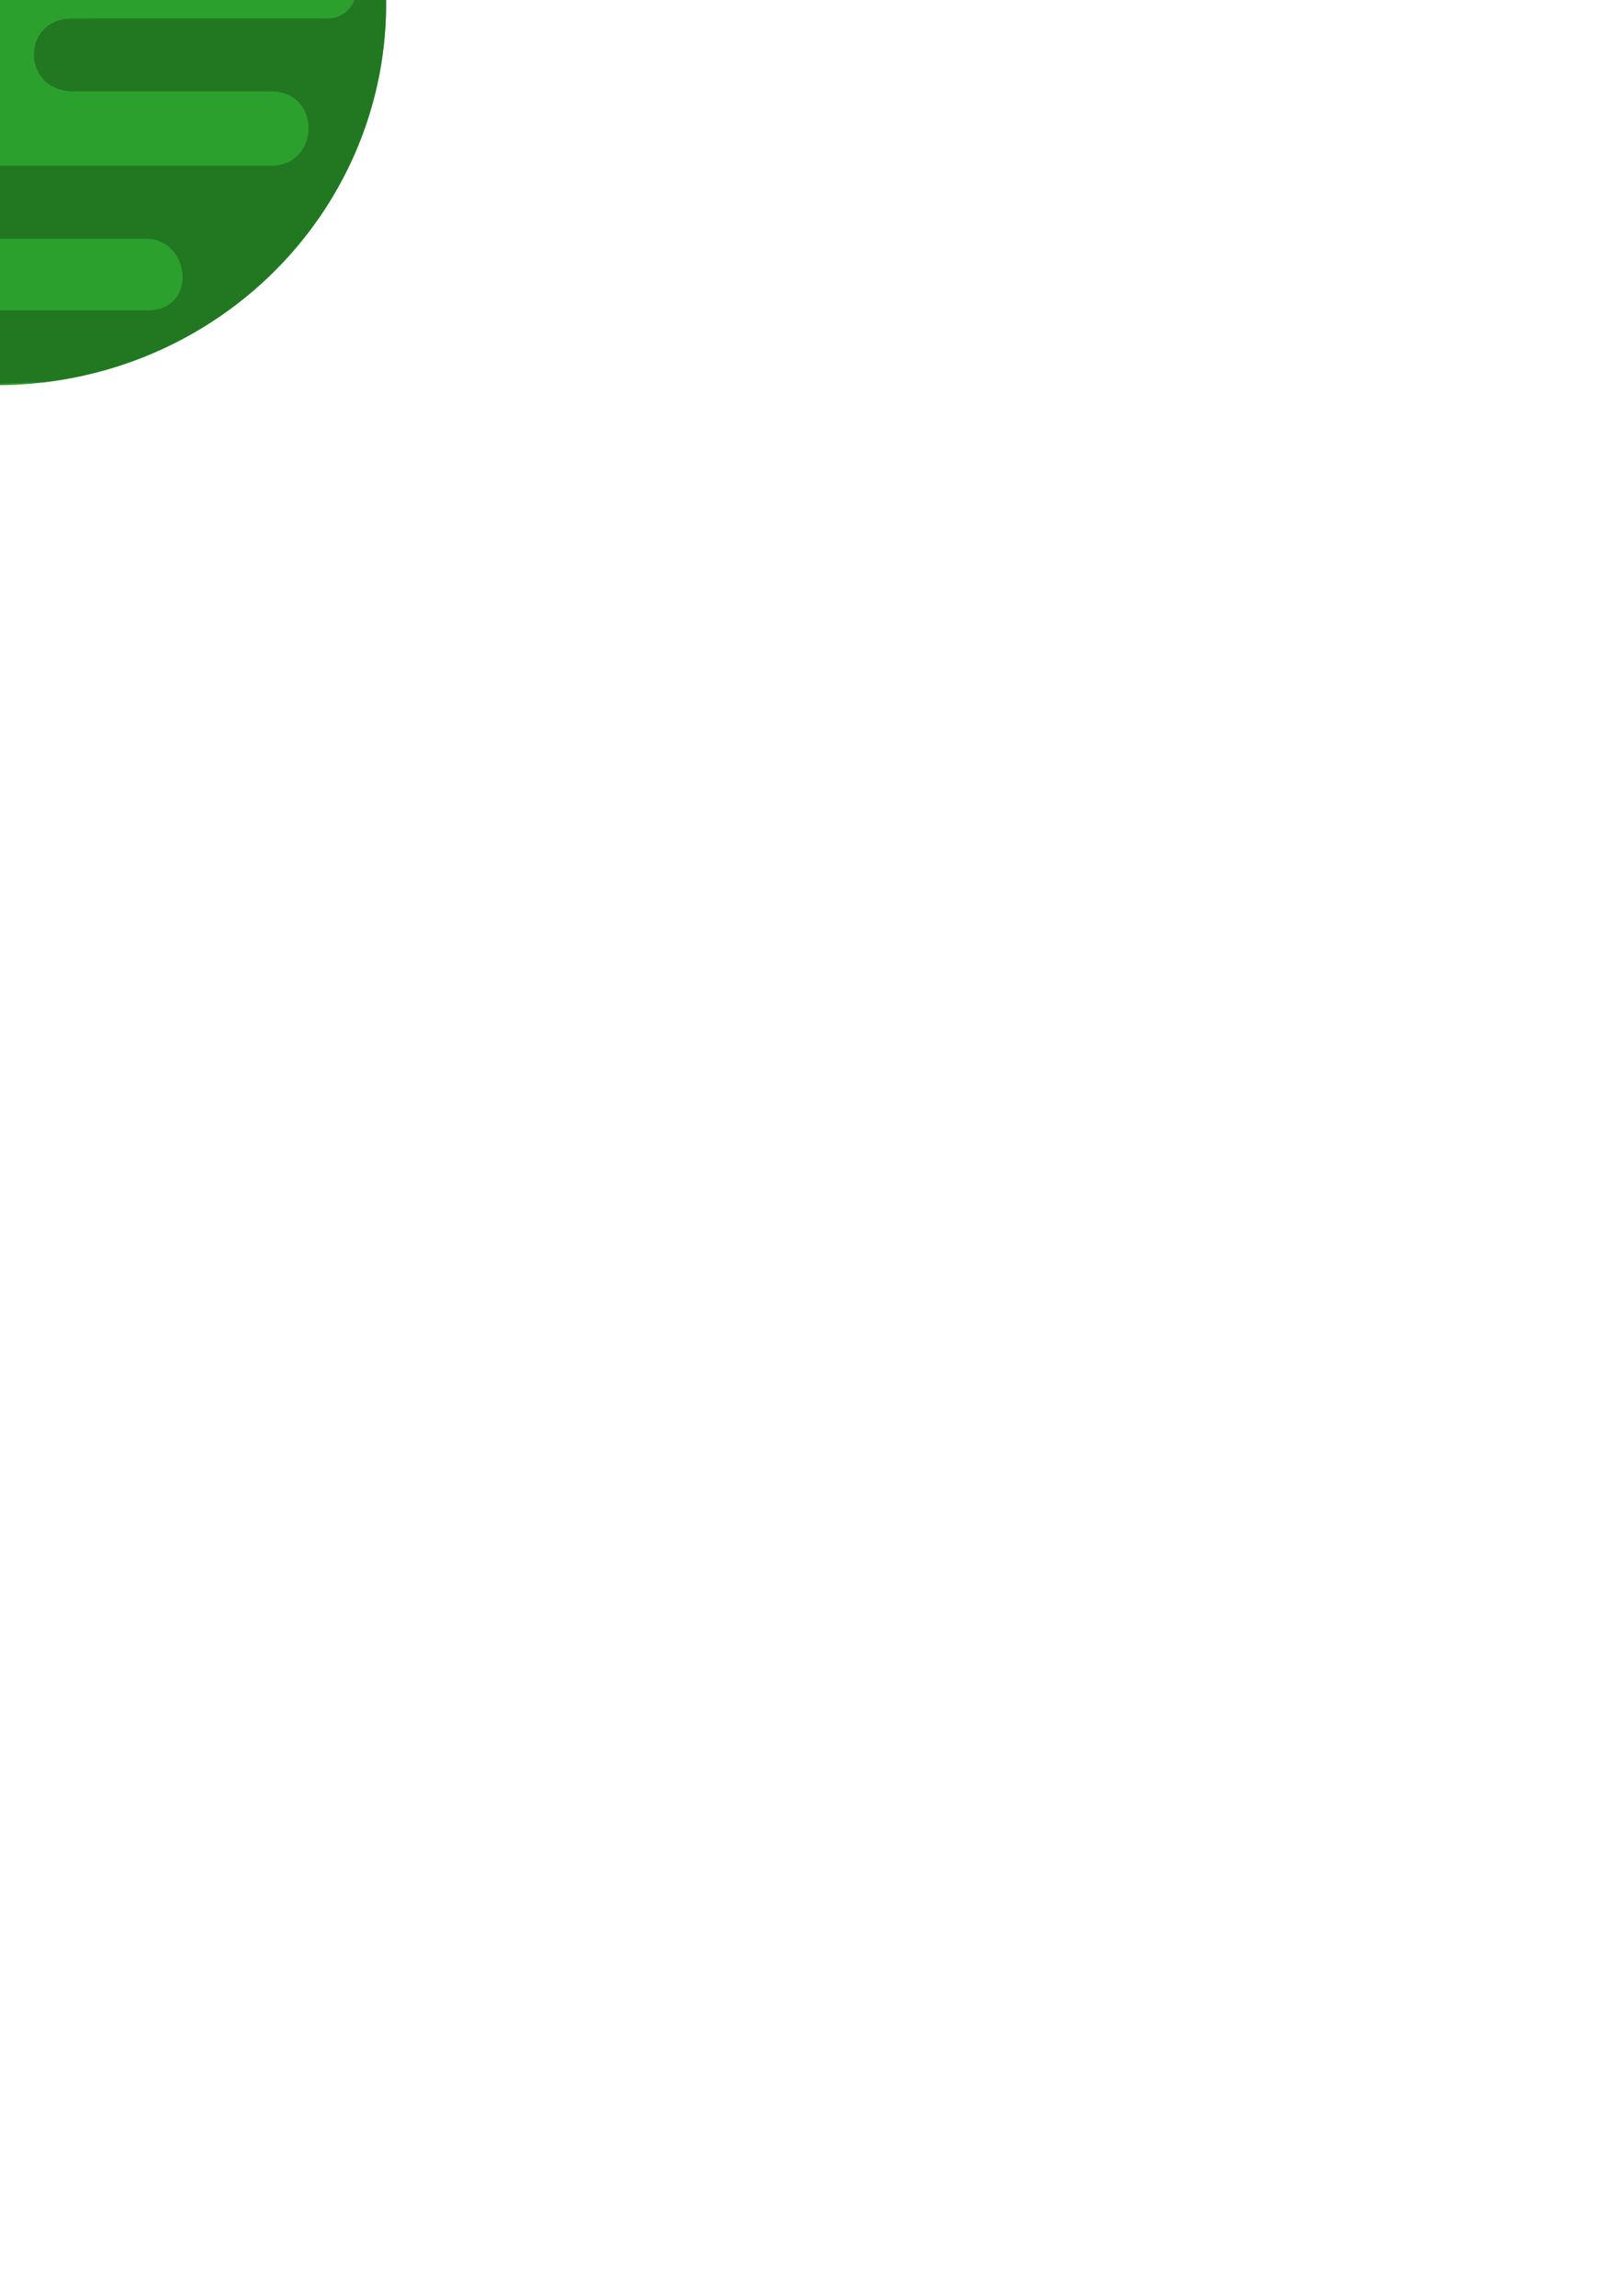 <?xml version="1.0" encoding="UTF-8" standalone="no"?>
<!-- Created with Inkscape (http://www.inkscape.org/) -->

<svg
   width="210mm"
   height="297mm"
   viewBox="0 0 210 297"
   version="1.1"
   id="svg5"
   sodipodi:docname="planet-green.svg"
   inkscape:version="1.2 (dc2aedaf03, 2022-05-15)"
   xmlns:inkscape="http://www.inkscape.org/namespaces/inkscape"
   xmlns:sodipodi="http://sodipodi.sourceforge.net/DTD/sodipodi-0.dtd"
   xmlns="http://www.w3.org/2000/svg"
   xmlns:svg="http://www.w3.org/2000/svg">
  <sodipodi:namedview
     id="namedview7"
     pagecolor="#ffffff"
     bordercolor="#000000"
     borderopacity="0.25"
     inkscape:showpageshadow="2"
     inkscape:pageopacity="0.0"
     inkscape:pagecheckerboard="0"
     inkscape:deskcolor="#d1d1d1"
     inkscape:document-units="mm"
     showgrid="false"
     inkscape:zoom="1.5694329"
     inkscape:cx="75.50498"
     inkscape:cy="120.10708"
     inkscape:window-width="2134"
     inkscape:window-height="1112"
     inkscape:window-x="-8"
     inkscape:window-y="-8"
     inkscape:window-maximized="1"
     inkscape:current-layer="g923" />
  <defs
     id="defs2">
    <filter
       id="mask-powermask-path-effect738_inverse"
       inkscape:label="filtermask-powermask-path-effect738"
       style="color-interpolation-filters:sRGB"
       height="100"
       width="100"
       x="-50"
       y="-50">
      <feColorMatrix
         id="mask-powermask-path-effect738_primitive1"
         values="1"
         type="saturate"
         result="fbSourceGraphic" />
      <feColorMatrix
         id="mask-powermask-path-effect738_primitive2"
         values="-1 0 0 0 1 0 -1 0 0 1 0 0 -1 0 1 0 0 0 1 0 "
         in="fbSourceGraphic" />
    </filter>
    <clipPath
       clipPathUnits="userSpaceOnUse"
       id="clipPath770">
      <path
         style="fill:#2c5aa0;stroke-width:0.265"
         d="m 86.484,29.84 c -3.385,-0.678 -7.029,0.335 -10.284,1.18 -7.475,1.942 -14.732,4.235 -22.085,6.575 -1.176,0.374 -6.035,1.537 -6.406,2.529 -0.12,0.32 -0.188,0.67 -0.169,1.012 0.092,1.658 0.64,2.73 1.18,4.215 0.072,0.197 0.223,1.187 0.506,1.349 1.457,0.833 3.956,0.476 5.395,0.506 4.994,0.102 9.857,0.855 14.836,0.169 1.251,-0.173 2.17,-1.181 3.372,-1.517 1.526,-0.427 4.099,-0.934 5.732,-1.012 1.459,-0.069 2.922,0 4.383,0 0.955,0 1.911,0 2.866,0 0.506,0 1.065,-0.226 1.517,0 0.201,0.101 0.028,0.451 0,0.674 -0.056,0.281 -0.112,0.562 -0.169,0.843 -0.056,0.056 -0.143,0.093 -0.169,0.169 -0.036,0.107 0.05,0.237 0,0.337 -0.025,0.05 -0.114,-0.014 -0.169,0 -0.172,0.043 -0.343,0.096 -0.506,0.169 -0.344,0.153 -0.674,0.337 -1.012,0.506 -1.573,0.787 -3.134,1.599 -4.72,2.36 -3.075,1.476 -6.412,2.342 -9.778,2.866 -0.946,0.147 -1.911,0.106 -2.866,0.169 -2.005,0.131 -6.037,0.371 -8.261,0.674 -0.125,0.017 -0.215,0.139 -0.337,0.169 -6.905,1.644 0.354,-0.458 -6.069,1.854 -0.436,0.157 -0.911,0.184 -1.349,0.337 -2.206,0.772 -4.962,1.855 -6.406,3.877 -0.308,0.431 -0.549,0.908 -0.843,1.349 -0.355,0.533 -0.439,1.082 -0.506,1.686 -0.039,0.353 -0.278,1.248 -0.169,1.686 0.408,1.634 2.308,2.068 3.709,2.36 1.861,0.388 4.493,0.589 6.238,0.506 1.477,-0.07 2.906,-0.623 4.383,-0.674 1.179,-0.041 2.36,0 3.54,0 2.467,0 4.955,0.123 7.418,0 1.296,-0.065 2.582,-0.269 3.877,-0.337 0.627,-0.033 1.551,-0.128 2.192,0 0.468,0.094 0.238,0.37 0.843,0.169 0.22,-0.073 -0.443,-0.184 -0.674,-0.169 -0.619,0.041 -1.237,0.105 -1.854,0.169 -2.572,0.266 -4.835,0.523 -7.418,1.012 -0.63,0.119 -1.226,0.38 -1.854,0.506 -4.442,0.888 -8.853,1.353 -13.318,2.023 -2.149,0.322 -4.236,0.795 -6.406,1.012 -4.297,0.43 -9.595,-0.476 -13.487,1.686 -0.219,0.122 -1.418,0.744 -1.517,0.843 -0.089,0.089 -0.08,0.248 -0.169,0.337 -0.089,0.089 -0.281,0.056 -0.337,0.169 -0.075,0.151 0.024,0.339 0,0.506 0.608,0.647 -0.278,0.546 -0.337,0.843 -0.272,1.361 0.857,2.118 1.854,2.866 0.45,0.337 0.914,0.656 1.349,1.012 0.185,0.151 0.299,0.387 0.506,0.506 0.201,0.115 0.457,0.087 0.674,0.169 1.479,0.555 3.161,1.037 4.72,1.349 1.532,0.306 1.465,0.128 3.54,0.506 1.019,0.185 2.011,0.513 3.035,0.674 0.885,0.14 6.839,0.641 7.418,0.674 2.141,0.122 4.317,-0.126 6.406,-0.506 1.111,-0.202 2.289,0.134 3.372,0.337 0.618,0.116 1.235,0.234 1.854,0.337 0.055,0.009 0.129,-0.04 0.169,0 0.138,0.138 -0.209,0.884 -0.337,1.012 -0.928,0.928 -2.497,0.94 -3.709,1.012 -2.196,0.129 -4.585,0.094 -6.743,-0.337 -2.836,-0.567 -1.143,-0.522 -3.877,-0.674 -3.762,-0.209 -7.589,0.3 -11.295,0.843 -1.469,0.215 -3.534,0.335 -5.058,0.843 -0.098,0.033 -0.419,0.207 -0.506,0.337 -0.129,0.193 -0.252,1.605 -0.169,1.854 0.064,0.192 0.279,0.312 0.337,0.506 0.269,0.898 -0.126,1.889 0.674,2.529 1.99,1.592 -0.858,-0.741 1.012,0.506 0.198,0.132 0.315,0.363 0.506,0.506 0.889,0.667 3.537,1.802 4.046,2.023 0.895,0.389 2.351,0.497 3.203,0.674 0.674,0.169 1.349,0.337 2.023,0.506 0.225,0 0.454,-0.044 0.674,0 3.074,0.615 0.647,0.389 3.372,0.843 0.502,0.084 1.022,0.051 1.517,0.169 0.691,0.165 1.331,0.513 2.023,0.674 4.108,0.959 8.273,1.18 12.475,1.18 2.12,0 4.464,0.132 6.575,-0.337 0.633,-0.141 -0.132,-0.137 0.169,-0.337 0.314,-0.209 0.659,-0.373 1.012,-0.506 2.259,-0.847 4.649,-1.441 6.743,-2.697 0.309,-0.185 0.538,-0.484 0.843,-0.674 1.86,-1.162 3.724,-2.03 5.226,-3.709 2.472,-2.763 2.22,-7.261 3.54,-10.621 0.798,-2.032 2.089,-3.852 2.866,-5.9 0.378,-0.997 0.629,-2.039 1.012,-3.035 0.18,-0.469 0.45,-0.899 0.674,-1.349 0.337,-0.787 0.714,-1.558 1.012,-2.36 0.265,-0.717 0.417,-1.472 0.674,-2.192 0.449,-1.258 1.11,-2.437 1.517,-3.709 1.121,-3.502 1.469,-7.126 1.012,-10.789 -0.129,-1.028 -0.482,-2.016 -0.674,-3.035 -0.201,-1.062 -0.307,-2.141 -0.506,-3.203 -0.138,-0.737 -0.392,-1.451 -0.506,-2.192 -0.111,-0.724 -0.074,-1.465 -0.169,-2.192 -0.192,-1.47 -1.034,-5.647 -1.517,-6.912 -0.467,-1.221 -1.12,-2.362 -1.686,-3.54 -0.11,-0.23 -0.349,-0.849 -0.674,-1.012 -0.414,-0.207 -0.906,0.199 -1.349,0.337 -1.819,0.568 -3.599,1.256 -5.395,1.854"
         id="path772" />
    </clipPath>
  </defs>
  <g
     inkscape:label="Layer 1"
     inkscape:groupmode="layer"
     id="layer1">
    <g
       id="g923"
       transform="matrix(1.159,0,0,1.136,0.054,-0.069)">
      <circle
         style="fill:#2ca02c;stroke-width:0.265"
         id="path61-8"
         r="43.417"
         cy="0.506"
         cx="-0.361" />
      <path
         id="path17053"
         style="fill:#217821;stroke-width:0.231"
         d="m 40.86,-13.12 -25.78,0.293 c -4.072,0.148 -3.927,6.975 0,7.124 h 21.235 c 4.8,0.099 4.654,8.064 0,7.866 H 8.099 c -5.818,-0.049 -5.818,8.212 0,8.311 H 30.089 c 5.818,-0.148 5.672,8.608 0,8.46 H -0.773 c -5.381,-0.049 -5.236,8.064 0,8.311 H 16.296 c 4.945,0.049 5.818,8.262 0,8.163 h -36.85 c -1.556,0.093 -2.702,0.686 -3.438,1.513 5.515,3.572 11.769,5.846 18.29,6.65 3.851,0.297 6.685,0.148 10.682,0 C 26.719,40.877 43.046,22.411 43.057,0.506 43.056,-4.124 42.314,-8.724 40.86,-13.12 Z"
         sodipodi:nodetypes="ccccccccccccccccccc" />
    </g>
  </g>
</svg>
